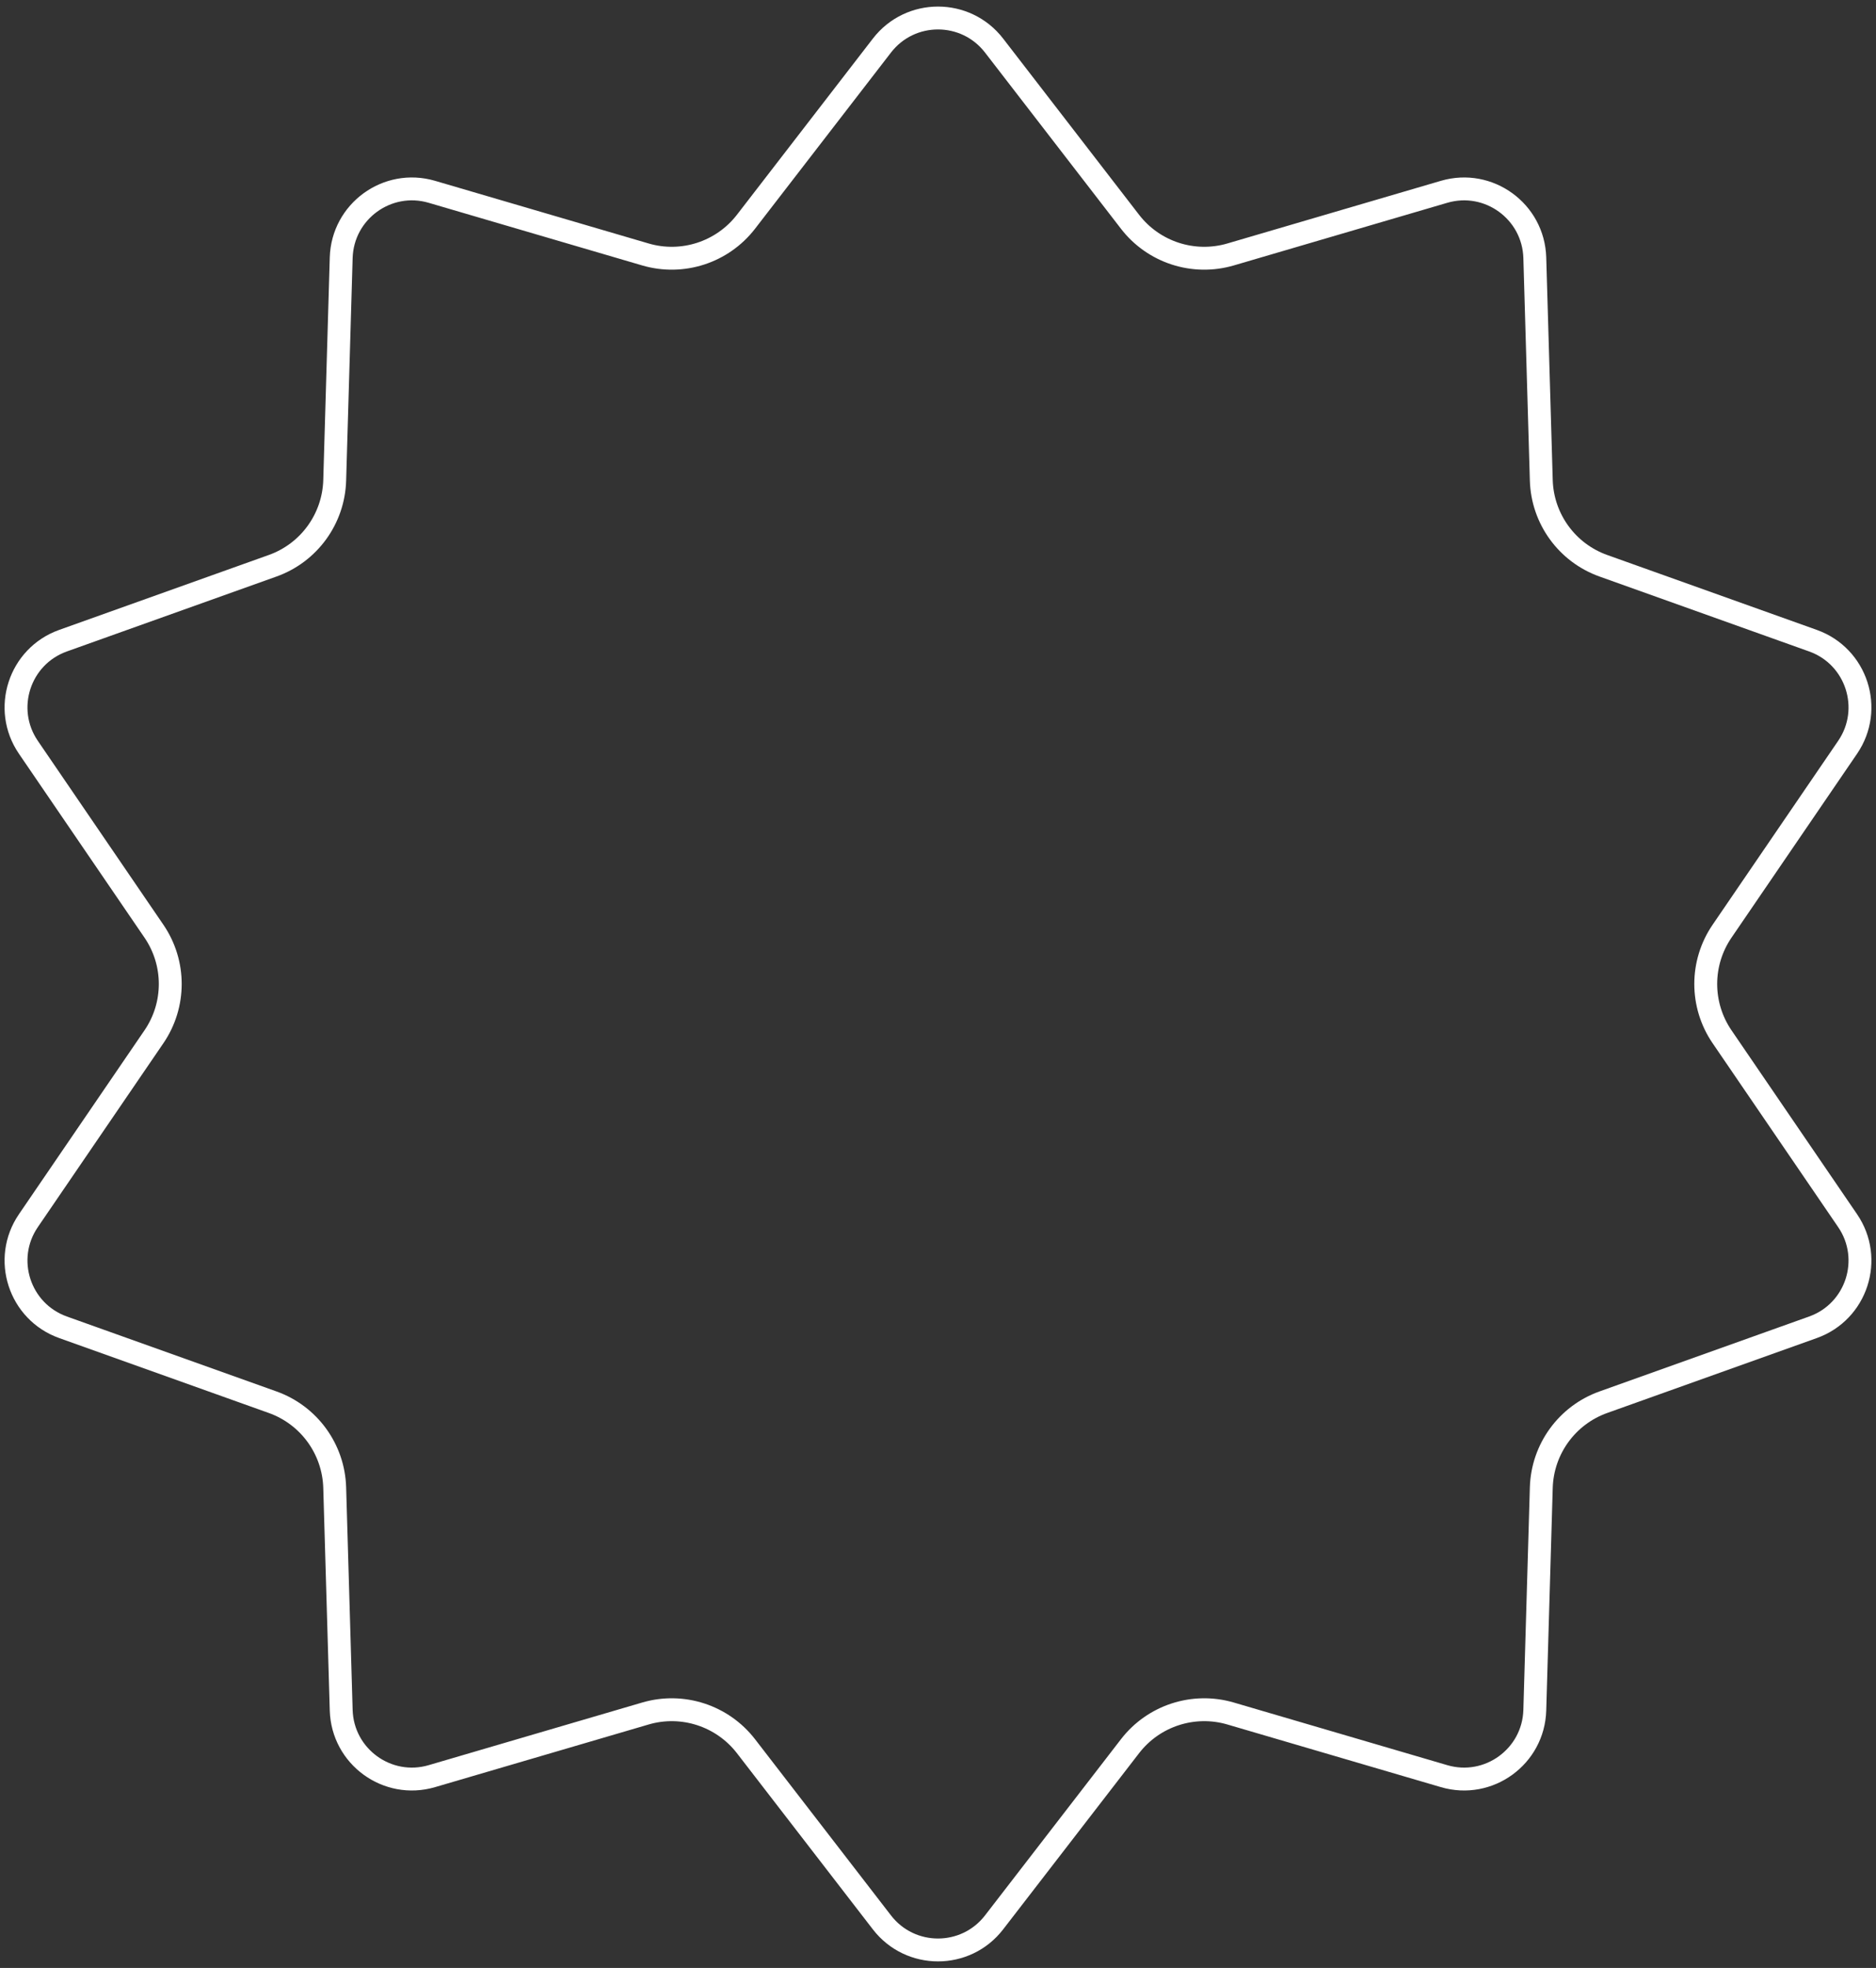 <svg width="41" height="43" viewBox="0 0 41 43" fill="none" xmlns="http://www.w3.org/2000/svg">
<rect x="0" y="0" width="41" height="43" fill="#333333" stroke="none"/>
<path d="M19.275 0.995C19.895 0.193 21.105 0.193 21.725 0.995L24.697 4.846C25.212 5.513 26.084 5.797 26.894 5.56L31.561 4.191C32.534 3.906 33.513 4.618 33.543 5.631L33.685 10.494C33.709 11.337 34.248 12.079 35.042 12.362L39.623 13.999C40.577 14.34 40.951 15.491 40.38 16.328L37.636 20.346C37.16 21.042 37.16 21.958 37.636 22.654L40.38 26.672C40.951 27.509 40.577 28.66 39.623 29.001L35.042 30.638C34.248 30.921 33.709 31.663 33.685 32.506L33.543 37.369C33.513 38.382 32.534 39.094 31.561 38.809L26.894 37.44C26.084 37.203 25.212 37.487 24.697 38.154L21.725 42.005C21.105 42.807 19.895 42.807 19.275 42.005L16.303 38.154C15.787 37.487 14.915 37.203 14.106 37.44L9.438 38.809C8.466 39.094 7.487 38.382 7.457 37.369L7.315 32.506C7.291 31.663 6.752 30.921 5.958 30.638L1.377 29.001C0.423 28.66 0.049 27.509 0.62 26.672L3.364 22.654C3.84 21.958 3.84 21.042 3.364 20.346L0.62 16.328C0.049 15.491 0.423 14.34 1.377 13.999L5.958 12.362C6.752 12.079 7.291 11.337 7.315 10.494L7.457 5.631C7.487 4.618 8.466 3.906 9.438 4.191L14.106 5.56C14.915 5.797 15.787 5.513 16.303 4.846L19.275 0.995Z" stroke="white" stroke-width="0.5"/>
</svg>
